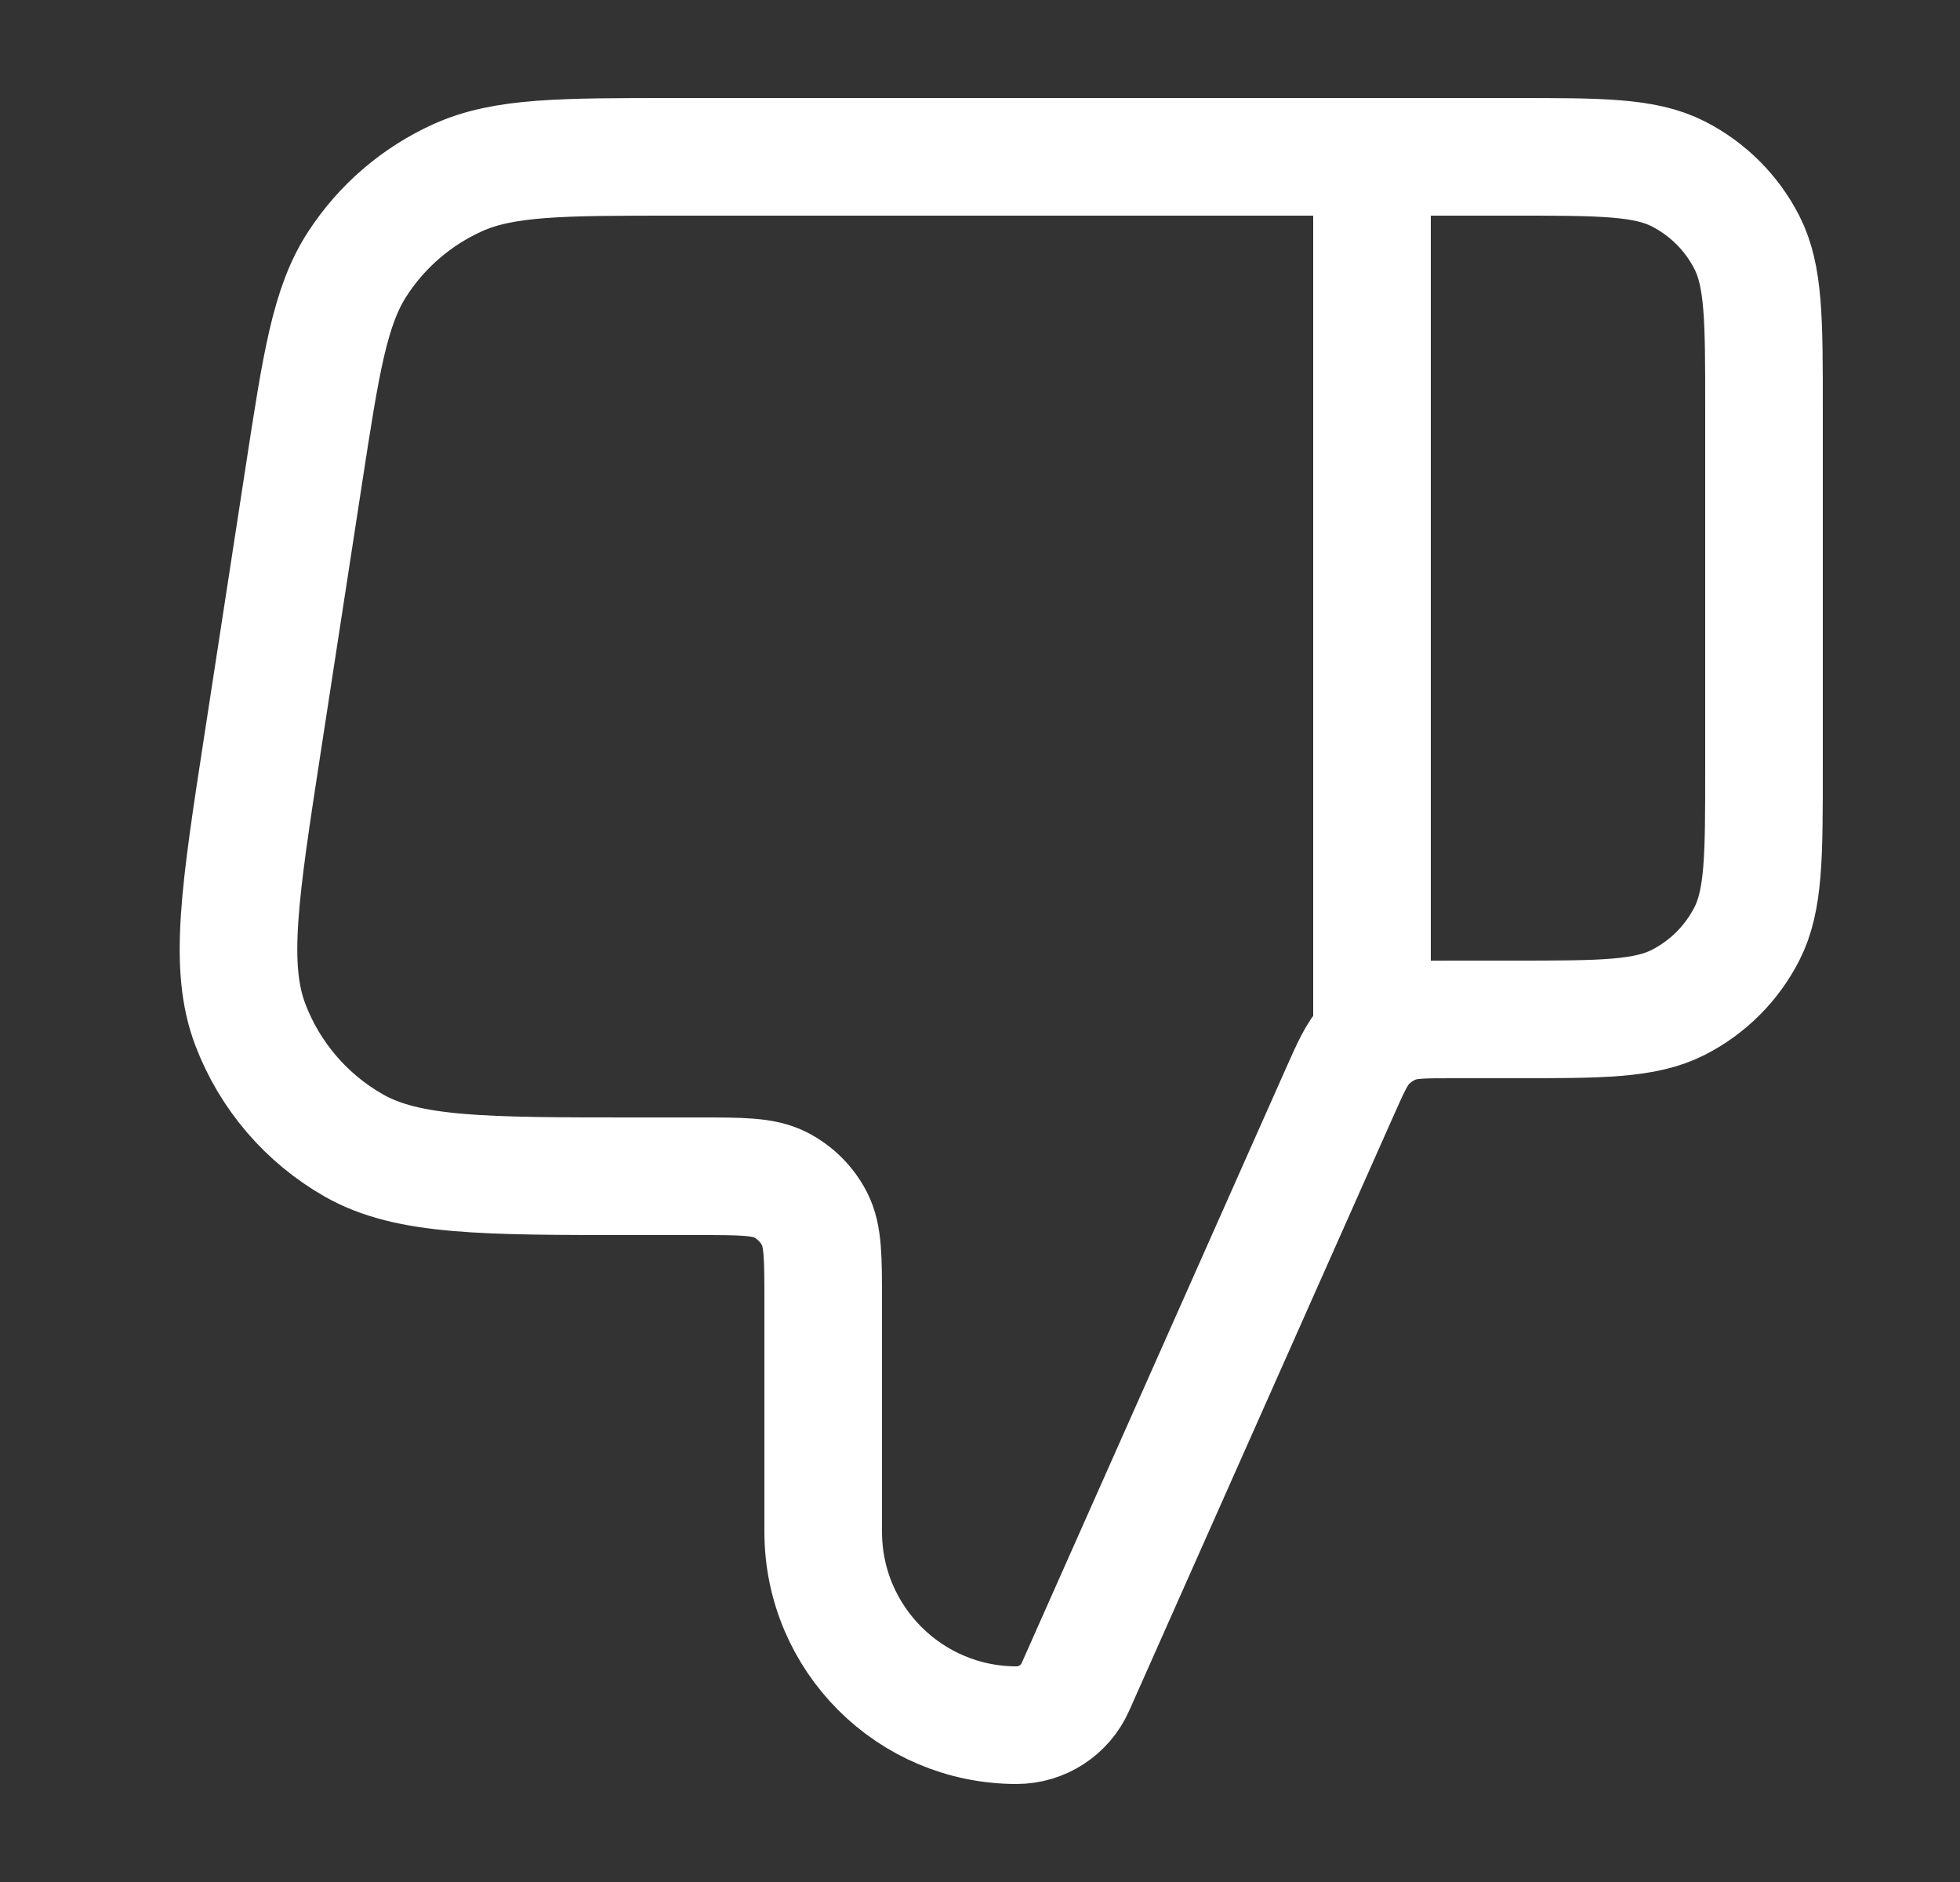<svg width="25" height="24" viewBox="0 0 25 24" fill="none" xmlns="http://www.w3.org/2000/svg">
<rect x="0" y="0" width="25" height="24" fill="#333333" stroke="none"/>
<g id="thumbs-down">
<path id="Icon" d="M17.5 2V13M22.5 9.8V5.2C22.5 4.08 22.5 3.52 22.282 3.092C22.09 2.716 21.784 2.41 21.408 2.218C20.98 2 20.42 2 19.3 2H8.618C7.157 2 6.426 2 5.836 2.267C5.315 2.503 4.873 2.882 4.561 3.361C4.207 3.903 4.096 4.626 3.874 6.07L3.351 9.47C3.058 11.375 2.911 12.328 3.194 13.069C3.442 13.72 3.909 14.264 4.514 14.608C5.204 15 6.167 15 8.095 15H8.9C9.46 15 9.74 15 9.954 15.109C10.142 15.205 10.295 15.358 10.391 15.546C10.5 15.76 10.5 16.04 10.5 16.6V19.534C10.5 20.896 11.604 22 12.966 22C13.291 22 13.585 21.809 13.717 21.512L17.078 13.95C17.231 13.606 17.307 13.434 17.428 13.308C17.535 13.197 17.666 13.111 17.811 13.059C17.975 13 18.163 13 18.54 13H19.3C20.42 13 20.98 13 21.408 12.782C21.784 12.59 22.09 12.284 22.282 11.908C22.5 11.48 22.5 10.92 22.5 9.8Z" stroke="white" stroke-width="1.5" stroke-linecap="round" stroke-linejoin="round"/>
</g>
</svg>
